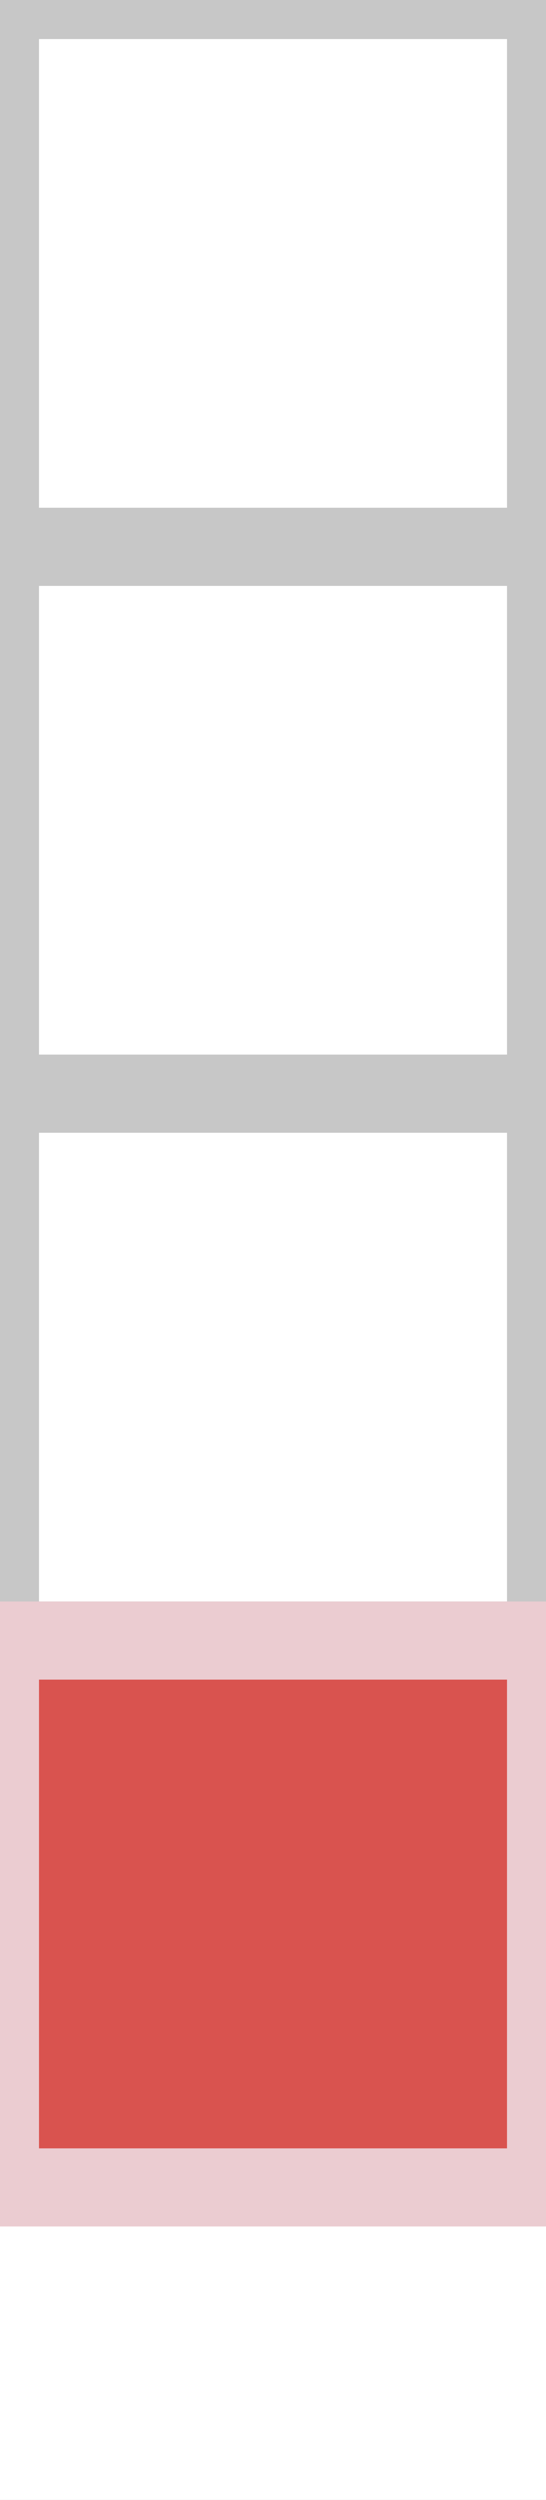 <svg width="7" height="32" version="1.0" xmlns="http://www.w3.org/2000/svg">

    <rect width="100%" height="100%" fill="#333333" stroke="none"/>

    <g>
        <title>Password strength: Weak</title>
        <rect width="7" height="32" style="fill:rgb(255,255,255);stroke-width:1;stroke:rgb(255,255,255)" />

        <rect x="0" y="0" width="7" height="7" style="fill:rgb(255,255,255);stroke-width:1;stroke:rgb(199,199,199);">
            <animate attributeName="opacity"
                     begin="0"
                     dur="1.9s"
                     values="0; 1; 1" />
        </rect>
        <rect x="0" y="7" width="7" height="7" style="fill:rgb(255,255,255);stroke-width:1;stroke:rgb(199,199,199)">
            <animate attributeName="opacity"
                     begin="0"
                     dur="1.6s"
                     values="0; 1; 1" />
        </rect>
        <rect x="0" y="14" width="7" height="7" style="fill:rgb(255,255,255);stroke-width:1;stroke:rgb(199,199,199)">
            <animate attributeName="opacity"
                     begin="0"
                     dur="1.3s"
                     values="0; 1; 1" />
        </rect>
        <rect x="0" y="21" width="7" height="7" style="fill:rgb(217,83,79);stroke-width:1;stroke:rgb(235,204,209)">
            <animate attributeName="opacity"
                     begin="0"
                     dur="1s"
                     values="0; 1; 1" />
        </rect>
    </g>

</svg>